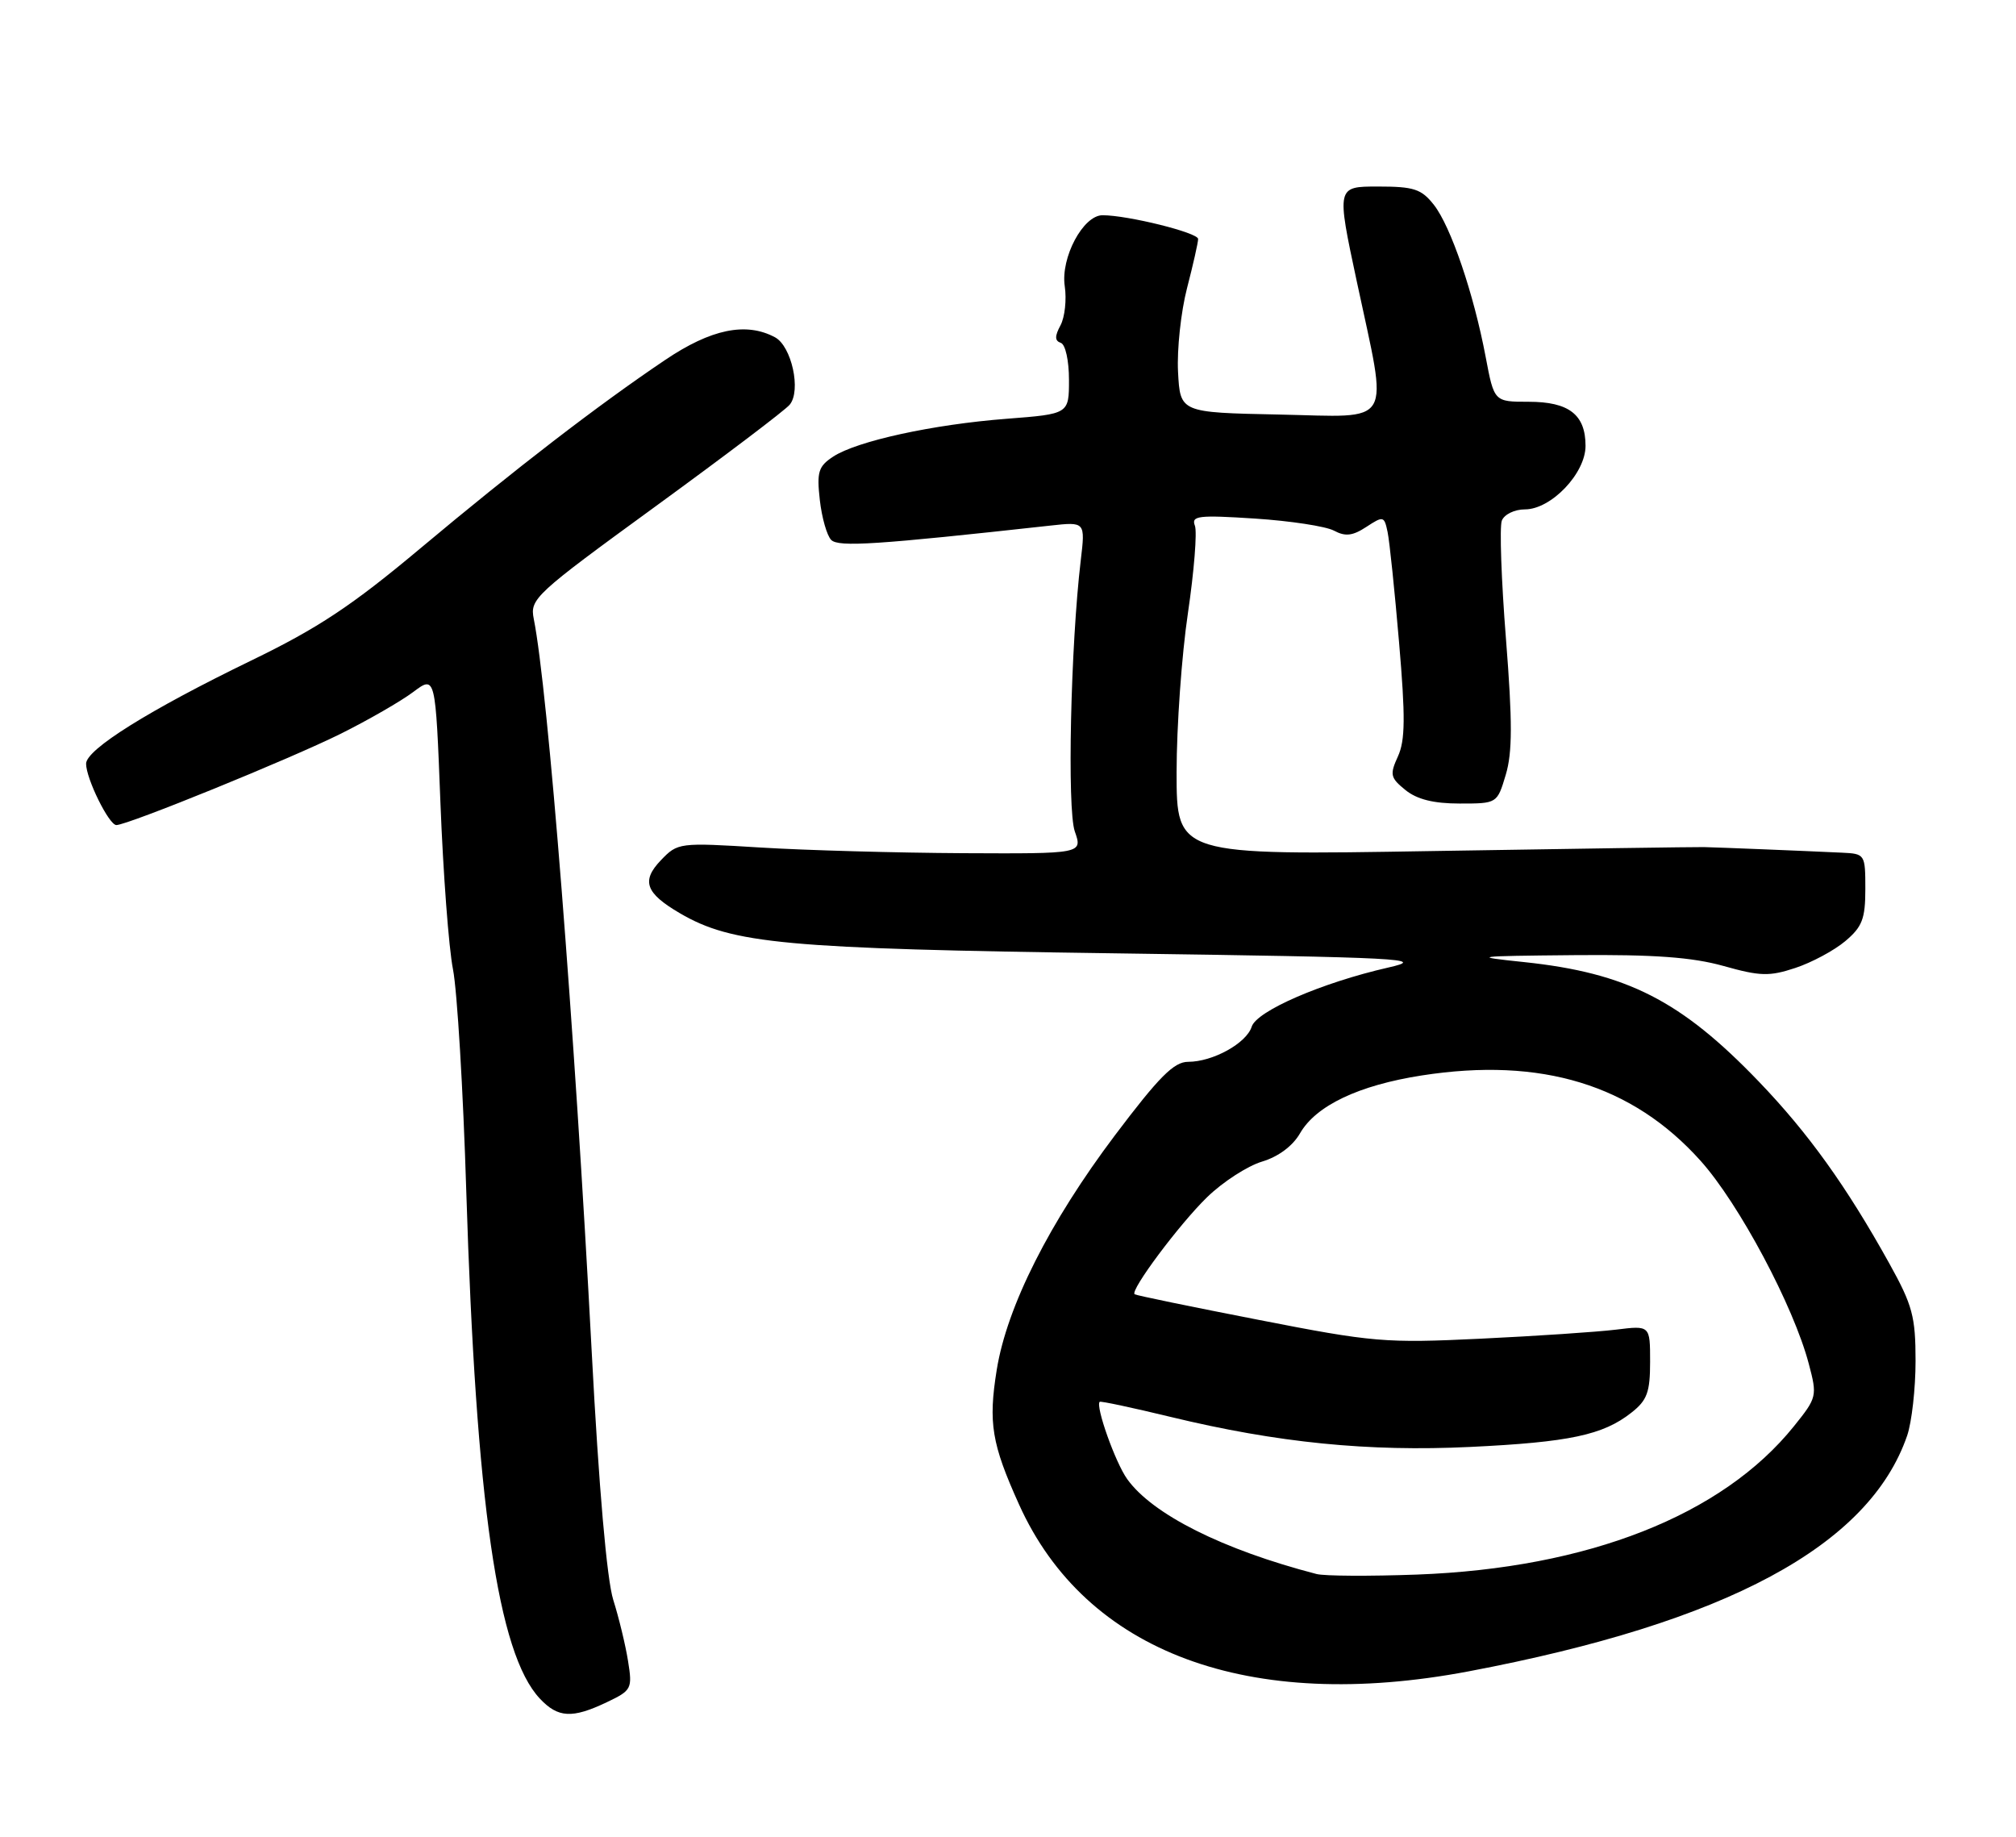 <?xml version="1.0" encoding="UTF-8" standalone="no"?>
<!DOCTYPE svg PUBLIC "-//W3C//DTD SVG 1.1//EN" "http://www.w3.org/Graphics/SVG/1.1/DTD/svg11.dtd" >
<svg xmlns="http://www.w3.org/2000/svg" xmlns:xlink="http://www.w3.org/1999/xlink" version="1.1" viewBox="0 0 281 256">
 <g >
 <path fill="currentColor"
d=" M 84.56 237.27 C 88.05 235.61 88.16 235.39 87.54 231.52 C 87.19 229.31 86.26 225.47 85.48 223.00 C 84.59 220.18 83.47 207.33 82.48 188.50 C 80.07 142.79 76.38 96.16 74.40 86.27 C 73.84 83.47 74.51 82.86 91.37 70.58 C 101.02 63.55 109.44 57.18 110.07 56.41 C 111.70 54.46 110.34 48.25 108.02 47.01 C 103.98 44.85 99.10 45.86 92.70 50.18 C 83.33 56.49 71.81 65.36 58.57 76.45 C 49.02 84.45 44.31 87.57 34.95 92.10 C 20.79 98.97 12.00 104.46 12.00 106.45 C 12.00 108.53 15.19 115.00 16.22 115.00 C 17.79 115.00 40.44 105.78 47.50 102.27 C 51.35 100.35 55.90 97.73 57.60 96.45 C 60.70 94.13 60.70 94.13 61.39 111.92 C 61.77 121.70 62.55 132.14 63.14 135.11 C 63.72 138.07 64.56 151.97 64.99 166.00 C 66.35 209.60 69.37 230.48 75.24 236.75 C 77.77 239.45 79.75 239.56 84.56 237.27 Z  M 204.70 232.96 C 240.66 226.15 260.54 215.47 265.83 200.10 C 266.47 198.23 267.00 193.55 267.00 189.70 C 267.00 183.50 266.58 181.93 263.34 176.10 C 257.37 165.35 252.04 157.92 245.15 150.75 C 234.30 139.45 226.76 135.61 212.44 134.10 C 204.97 133.32 205.38 133.26 219.43 133.13 C 230.58 133.03 235.85 133.42 240.23 134.64 C 245.34 136.08 246.63 136.11 250.23 134.92 C 252.51 134.17 255.64 132.49 257.19 131.19 C 259.57 129.19 260.00 128.07 260.00 123.91 C 260.00 119.07 259.95 119.00 256.75 118.85 C 251.23 118.59 239.61 118.12 237.50 118.07 C 236.40 118.05 219.41 118.29 199.75 118.62 C 164.00 119.22 164.00 119.22 164.00 107.64 C 164.00 101.27 164.71 91.29 165.58 85.45 C 166.44 79.61 166.88 74.13 166.55 73.27 C 166.02 71.89 167.03 71.77 174.91 72.28 C 179.84 72.60 184.80 73.36 185.93 73.96 C 187.52 74.81 188.53 74.70 190.45 73.44 C 192.82 71.89 192.94 71.92 193.41 74.16 C 193.68 75.45 194.40 82.38 195.01 89.56 C 195.90 99.94 195.87 103.20 194.85 105.43 C 193.69 107.97 193.79 108.41 195.90 110.12 C 197.51 111.42 199.82 112.00 203.45 112.00 C 208.68 112.00 208.68 112.00 209.88 107.99 C 210.81 104.89 210.82 100.63 209.91 89.07 C 209.26 80.86 209.00 73.44 209.33 72.57 C 209.67 71.70 211.10 71.00 212.55 71.00 C 216.21 71.00 221.00 65.98 221.00 62.15 C 221.00 57.79 218.69 56.00 213.06 56.00 C 208.26 56.00 208.26 56.00 207.08 49.75 C 205.41 40.91 202.22 31.55 199.86 28.55 C 198.12 26.34 197.08 26.00 192.07 26.00 C 186.29 26.00 186.29 26.00 189.12 39.25 C 193.50 59.79 194.49 58.11 178.25 57.78 C 164.50 57.50 164.50 57.50 164.20 51.83 C 164.04 48.71 164.60 43.47 165.45 40.18 C 166.30 36.90 167.00 33.80 167.00 33.31 C 167.00 32.43 157.19 30.00 153.68 30.00 C 150.97 30.00 147.82 35.92 148.41 39.89 C 148.69 41.76 148.42 44.21 147.82 45.34 C 147.00 46.86 147.01 47.50 147.86 47.79 C 148.50 48.00 149.00 50.25 149.00 52.94 C 149.00 57.70 149.00 57.70 140.32 58.37 C 130.04 59.16 119.46 61.47 116.14 63.64 C 114.07 65.00 113.83 65.77 114.27 69.69 C 114.55 72.16 115.26 74.66 115.86 75.26 C 116.88 76.28 122.20 75.93 146.39 73.26 C 151.28 72.72 151.28 72.72 150.64 78.11 C 149.23 89.97 148.73 112.78 149.81 115.88 C 150.90 119.00 150.90 119.00 134.20 118.92 C 125.01 118.87 112.33 118.52 106.00 118.13 C 94.65 117.43 94.47 117.45 92.12 119.90 C 89.36 122.78 89.97 124.48 94.75 127.28 C 102.06 131.56 109.37 132.24 155.50 132.88 C 195.76 133.45 198.99 133.62 193.50 134.86 C 184.28 136.96 175.16 140.91 174.47 143.10 C 173.74 145.41 169.05 148.00 165.61 148.00 C 163.63 148.00 161.57 150.07 155.40 158.25 C 146.28 170.36 140.35 182.11 138.93 190.93 C 137.74 198.34 138.22 201.24 142.04 209.70 C 151.34 230.33 174.04 238.76 204.70 232.96 Z  M 183.50 219.39 C 170.43 216.00 160.60 211.06 157.10 206.14 C 155.45 203.82 152.67 195.99 153.28 195.39 C 153.41 195.26 157.86 196.21 163.19 197.50 C 178.07 201.10 190.72 202.36 204.91 201.68 C 218.73 201.02 223.44 200.02 227.38 196.91 C 229.59 195.18 230.00 194.06 230.00 189.80 C 230.00 184.74 230.00 184.74 225.25 185.33 C 222.64 185.65 214.15 186.22 206.40 186.59 C 193.05 187.23 191.39 187.09 175.40 183.96 C 166.10 182.15 158.34 180.55 158.15 180.40 C 157.47 179.89 164.38 170.63 168.26 166.86 C 170.44 164.74 173.88 162.52 175.90 161.91 C 178.18 161.23 180.19 159.73 181.20 157.97 C 183.42 154.10 189.38 151.27 198.17 149.90 C 214.84 147.31 227.52 151.18 237.03 161.79 C 242.38 167.75 250.01 182.06 252.12 190.10 C 253.31 194.59 253.26 194.80 250.05 198.79 C 240.06 211.22 221.35 218.58 197.50 219.47 C 190.90 219.71 184.60 219.68 183.50 219.39 Z "/>
</g>
</svg>